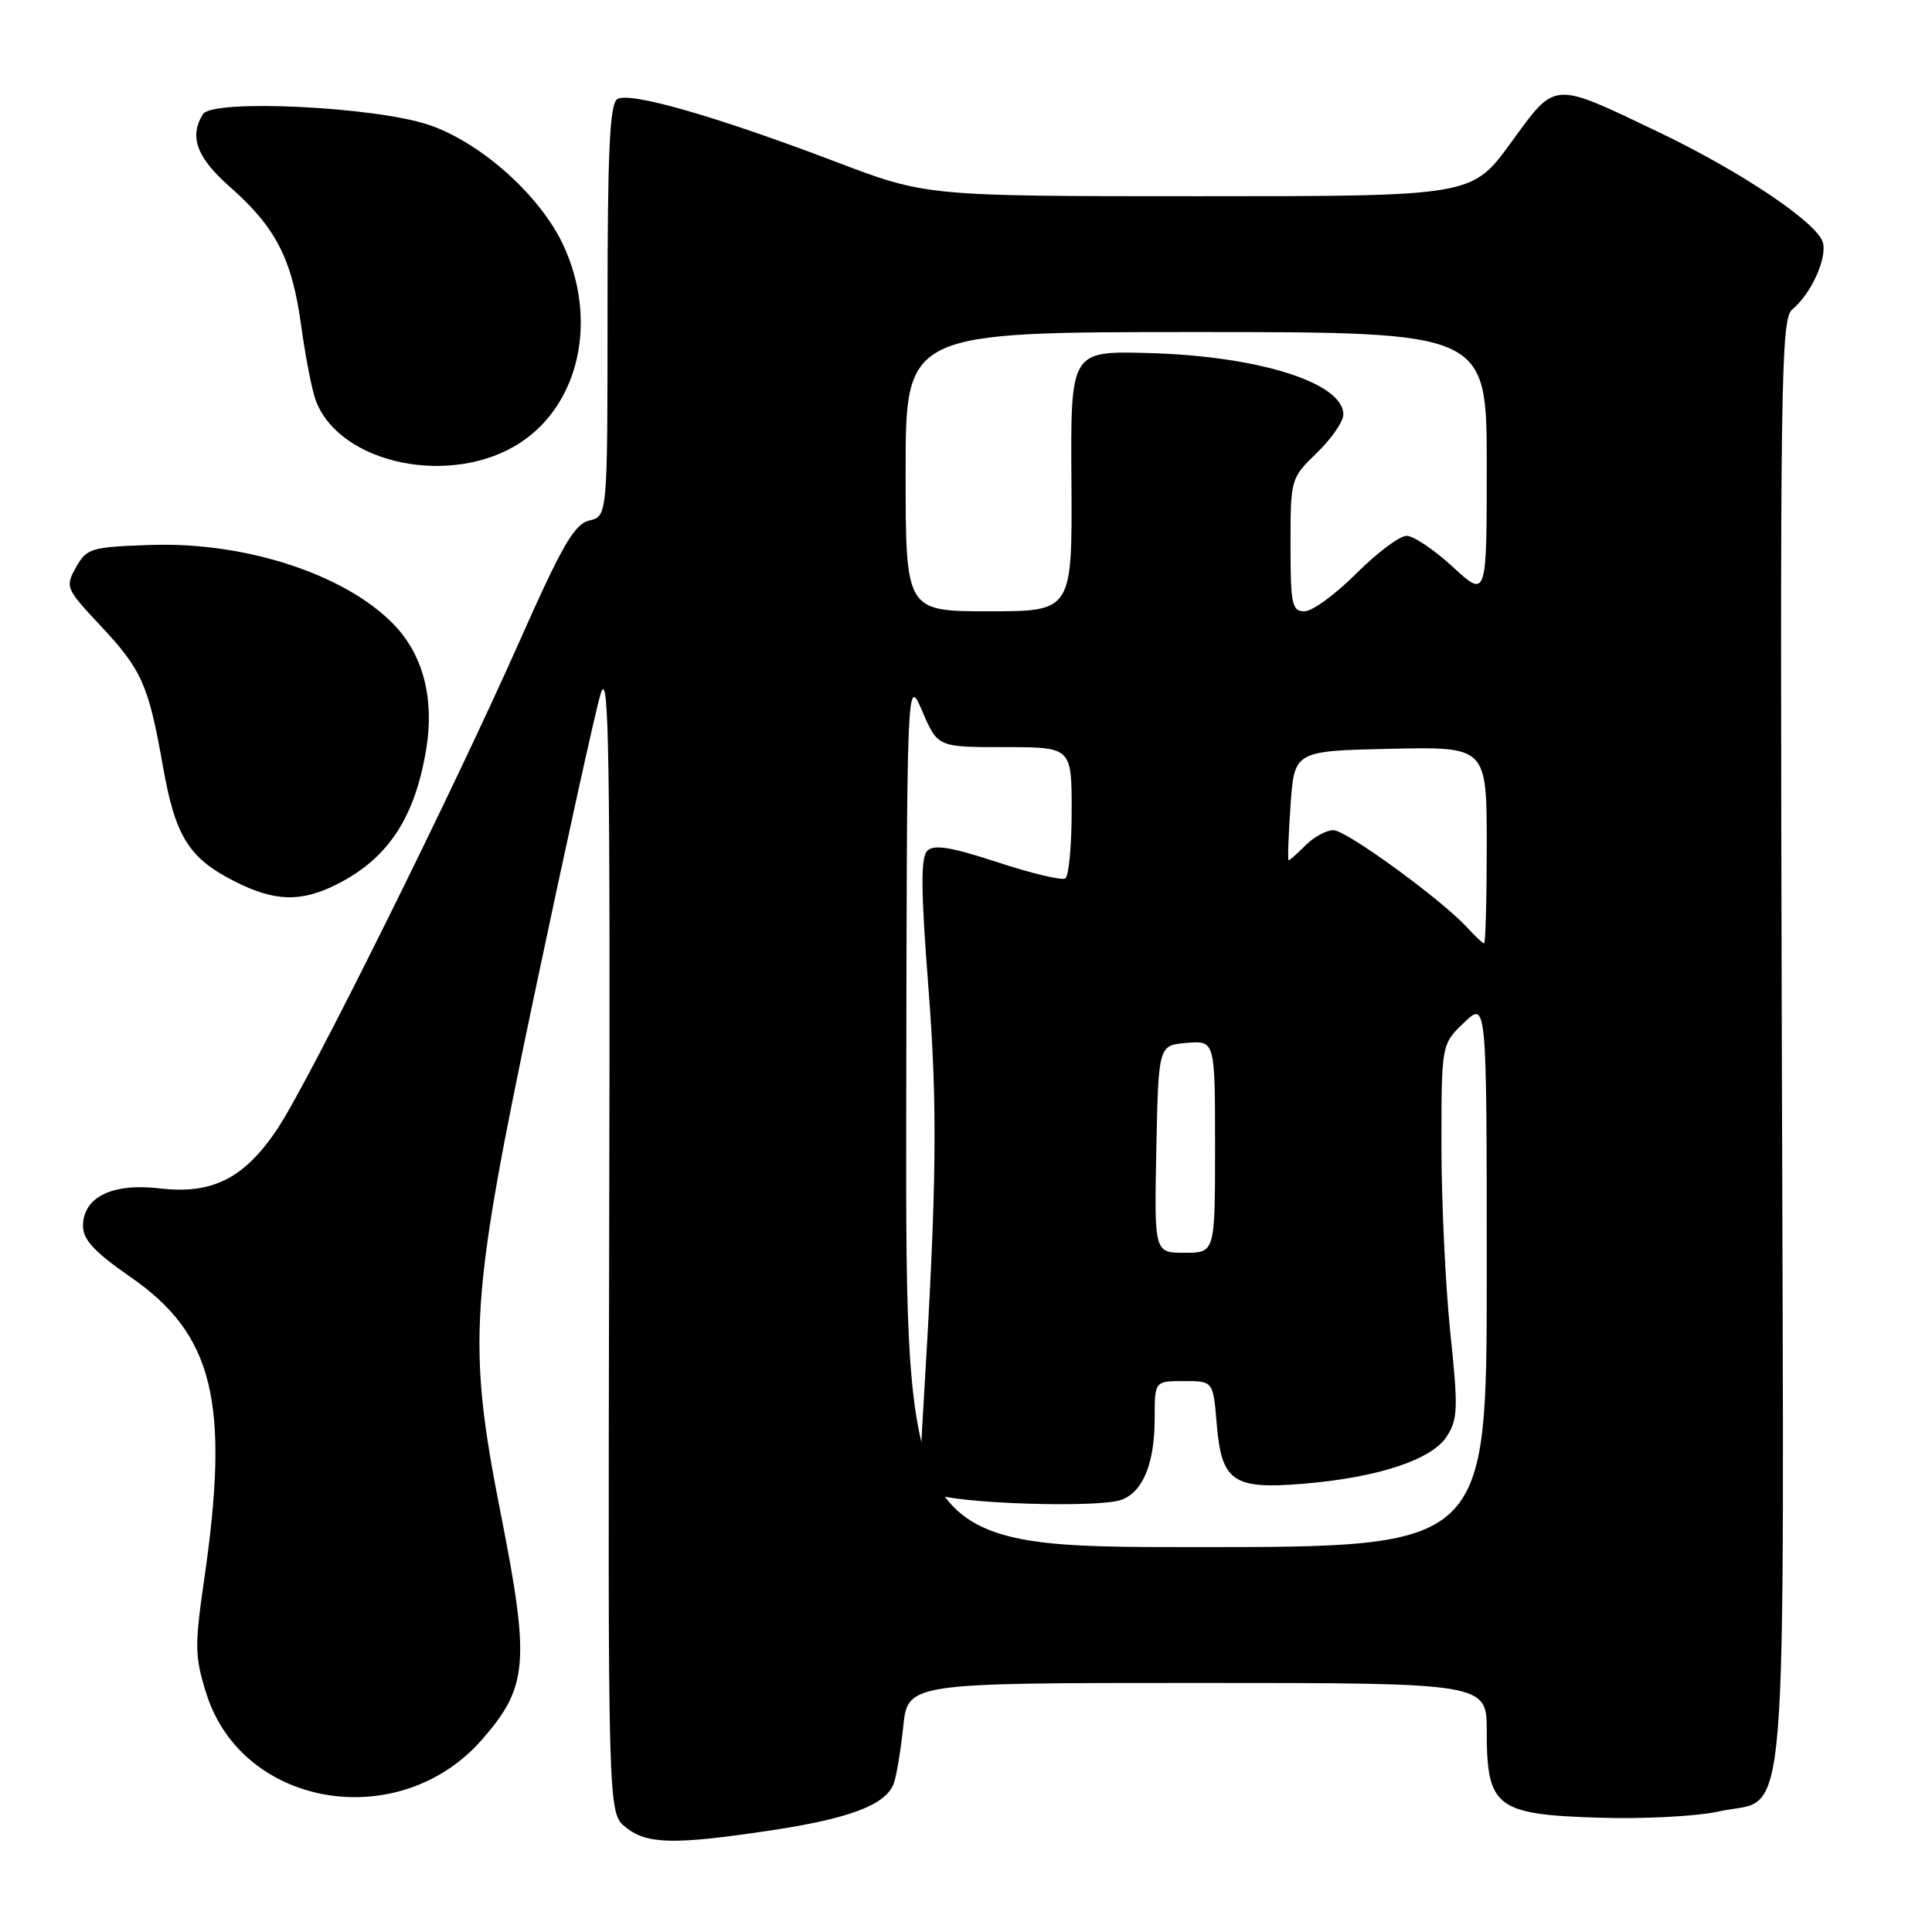 <?xml version="1.0" encoding="UTF-8" standalone="no"?>
<!DOCTYPE svg PUBLIC "-//W3C//DTD SVG 1.1//EN" "http://www.w3.org/Graphics/SVG/1.1/DTD/svg11.dtd" >
<svg xmlns="http://www.w3.org/2000/svg" xmlns:xlink="http://www.w3.org/1999/xlink" version="1.1" viewBox="0 0 256 256">
 <g >
 <path fill="currentColor"
d=" M 102.25 242.52 C 112.60 240.96 117.34 239.15 118.41 236.37 C 118.77 235.43 119.34 232.04 119.68 228.83 C 120.28 223.00 120.28 223.00 158.64 223.00 C 197.00 223.00 197.00 223.00 197.00 229.39 C 197.00 239.45 198.23 240.42 211.66 240.85 C 217.74 241.05 224.82 240.68 227.78 240.02 C 237.14 237.93 236.40 247.03 236.10 138.09 C 235.86 50.22 235.97 42.27 237.48 41.01 C 240.00 38.93 242.17 34.12 241.52 32.08 C 240.69 29.44 230.63 22.70 219.85 17.54 C 205.53 10.70 206.23 10.65 200.19 18.93 C 195.03 26.00 195.03 26.00 158.88 26.00 C 122.72 26.00 122.72 26.00 110.64 21.40 C 94.84 15.39 83.42 12.12 81.80 13.13 C 80.79 13.76 80.50 19.96 80.50 41.17 C 80.50 68.39 80.50 68.39 78.09 68.97 C 76.10 69.45 74.49 72.23 68.82 85.02 C 59.92 105.08 41.05 143.09 36.81 149.50 C 32.43 156.11 28.17 158.29 21.19 157.47 C 14.88 156.72 11.00 158.62 11.00 162.45 C 11.00 164.27 12.52 165.90 17.25 169.18 C 28.31 176.83 30.48 185.72 27.06 209.26 C 25.77 218.14 25.80 219.51 27.35 224.43 C 32.10 239.52 52.88 243.01 63.83 230.55 C 69.96 223.56 70.24 220.29 66.39 200.76 C 61.88 177.91 62.23 172.54 70.87 131.50 C 74.93 112.25 78.84 94.47 79.57 92.00 C 80.70 88.18 80.87 99.01 80.72 163.86 C 80.55 240.22 80.55 240.22 82.89 242.11 C 85.70 244.39 89.32 244.47 102.25 242.52 Z  M 44.79 117.10 C 51.48 113.67 54.98 108.31 56.48 99.25 C 57.52 92.89 56.21 87.31 52.74 83.36 C 46.65 76.42 32.93 71.75 19.96 72.21 C 12.04 72.48 11.49 72.65 10.07 75.17 C 8.62 77.77 8.71 77.99 13.30 82.89 C 18.81 88.77 19.67 90.72 21.58 101.50 C 23.22 110.82 24.99 113.67 31.02 116.75 C 36.40 119.50 39.93 119.59 44.79 117.10 Z  M 69.02 58.61 C 76.83 53.44 79.22 42.32 74.64 32.48 C 71.59 25.92 63.73 18.89 56.84 16.55 C 49.70 14.13 28.18 13.10 26.90 15.12 C 25.03 18.08 26.06 20.88 30.42 24.72 C 36.54 30.11 38.69 34.27 39.90 43.11 C 40.47 47.29 41.35 51.79 41.86 53.11 C 45.09 61.58 59.97 64.59 69.02 58.61 Z  M 120.08 147.25 C 120.16 89.50 120.16 89.50 122.21 94.25 C 124.25 99.00 124.25 99.00 133.12 99.00 C 142.00 99.00 142.00 99.00 142.00 107.44 C 142.00 112.08 141.62 116.12 141.16 116.40 C 140.69 116.69 136.65 115.72 132.17 114.25 C 126.00 112.23 123.74 111.86 122.86 112.74 C 121.99 113.61 122.02 117.99 123.01 130.74 C 124.25 146.71 124.13 156.99 122.37 186.14 C 121.75 196.28 121.82 196.84 123.83 197.91 C 126.29 199.22 145.50 199.86 148.60 198.73 C 151.45 197.69 153.00 193.89 153.00 187.95 C 153.00 183.00 153.00 183.00 156.88 183.00 C 160.75 183.00 160.75 183.00 161.22 188.65 C 161.85 196.29 163.36 197.36 172.50 196.62 C 182.43 195.82 189.65 193.47 191.68 190.37 C 193.18 188.08 193.23 186.65 192.17 176.55 C 191.53 170.35 191.00 159.22 191.00 151.83 C 191.00 138.37 191.00 138.37 194.00 135.50 C 197.00 132.63 197.00 132.63 197.00 168.81 C 197.00 205.00 197.00 205.00 158.50 205.00 C 120.00 205.00 120.00 205.00 120.08 147.25 Z  M 153.22 152.25 C 153.50 138.50 153.50 138.50 157.25 138.19 C 161.00 137.88 161.00 137.88 161.00 151.94 C 161.00 166.00 161.00 166.00 156.97 166.00 C 152.94 166.00 152.94 166.00 153.22 152.25 Z  M 194.46 122.96 C 191.13 119.28 178.40 110.00 176.68 110.00 C 175.76 110.00 174.10 110.90 173.00 112.00 C 171.90 113.10 170.89 114.00 170.75 114.00 C 170.61 114.00 170.72 110.74 171.00 106.75 C 171.50 99.50 171.50 99.50 184.25 99.22 C 197.00 98.94 197.00 98.94 197.00 111.97 C 197.00 119.14 196.84 125.00 196.65 125.00 C 196.47 125.00 195.48 124.08 194.46 122.96 Z  M 120.00 62.50 C 120.00 44.00 120.00 44.00 158.50 44.00 C 197.00 44.00 197.00 44.00 197.00 61.63 C 197.00 79.25 197.00 79.25 192.52 75.13 C 190.06 72.86 187.30 71.00 186.38 71.00 C 185.46 71.00 182.46 73.25 179.71 76.00 C 176.96 78.75 173.88 81.00 172.86 81.00 C 171.19 81.00 171.00 80.11 171.00 72.20 C 171.00 63.45 171.02 63.37 174.50 60.00 C 176.43 58.13 178.00 55.85 178.00 54.92 C 178.00 50.71 166.75 47.17 152.18 46.78 C 141.85 46.50 141.85 46.50 141.97 63.75 C 142.08 81.00 142.08 81.00 131.04 81.00 C 120.00 81.00 120.00 81.00 120.00 62.50 Z "/>
</g>
</svg>